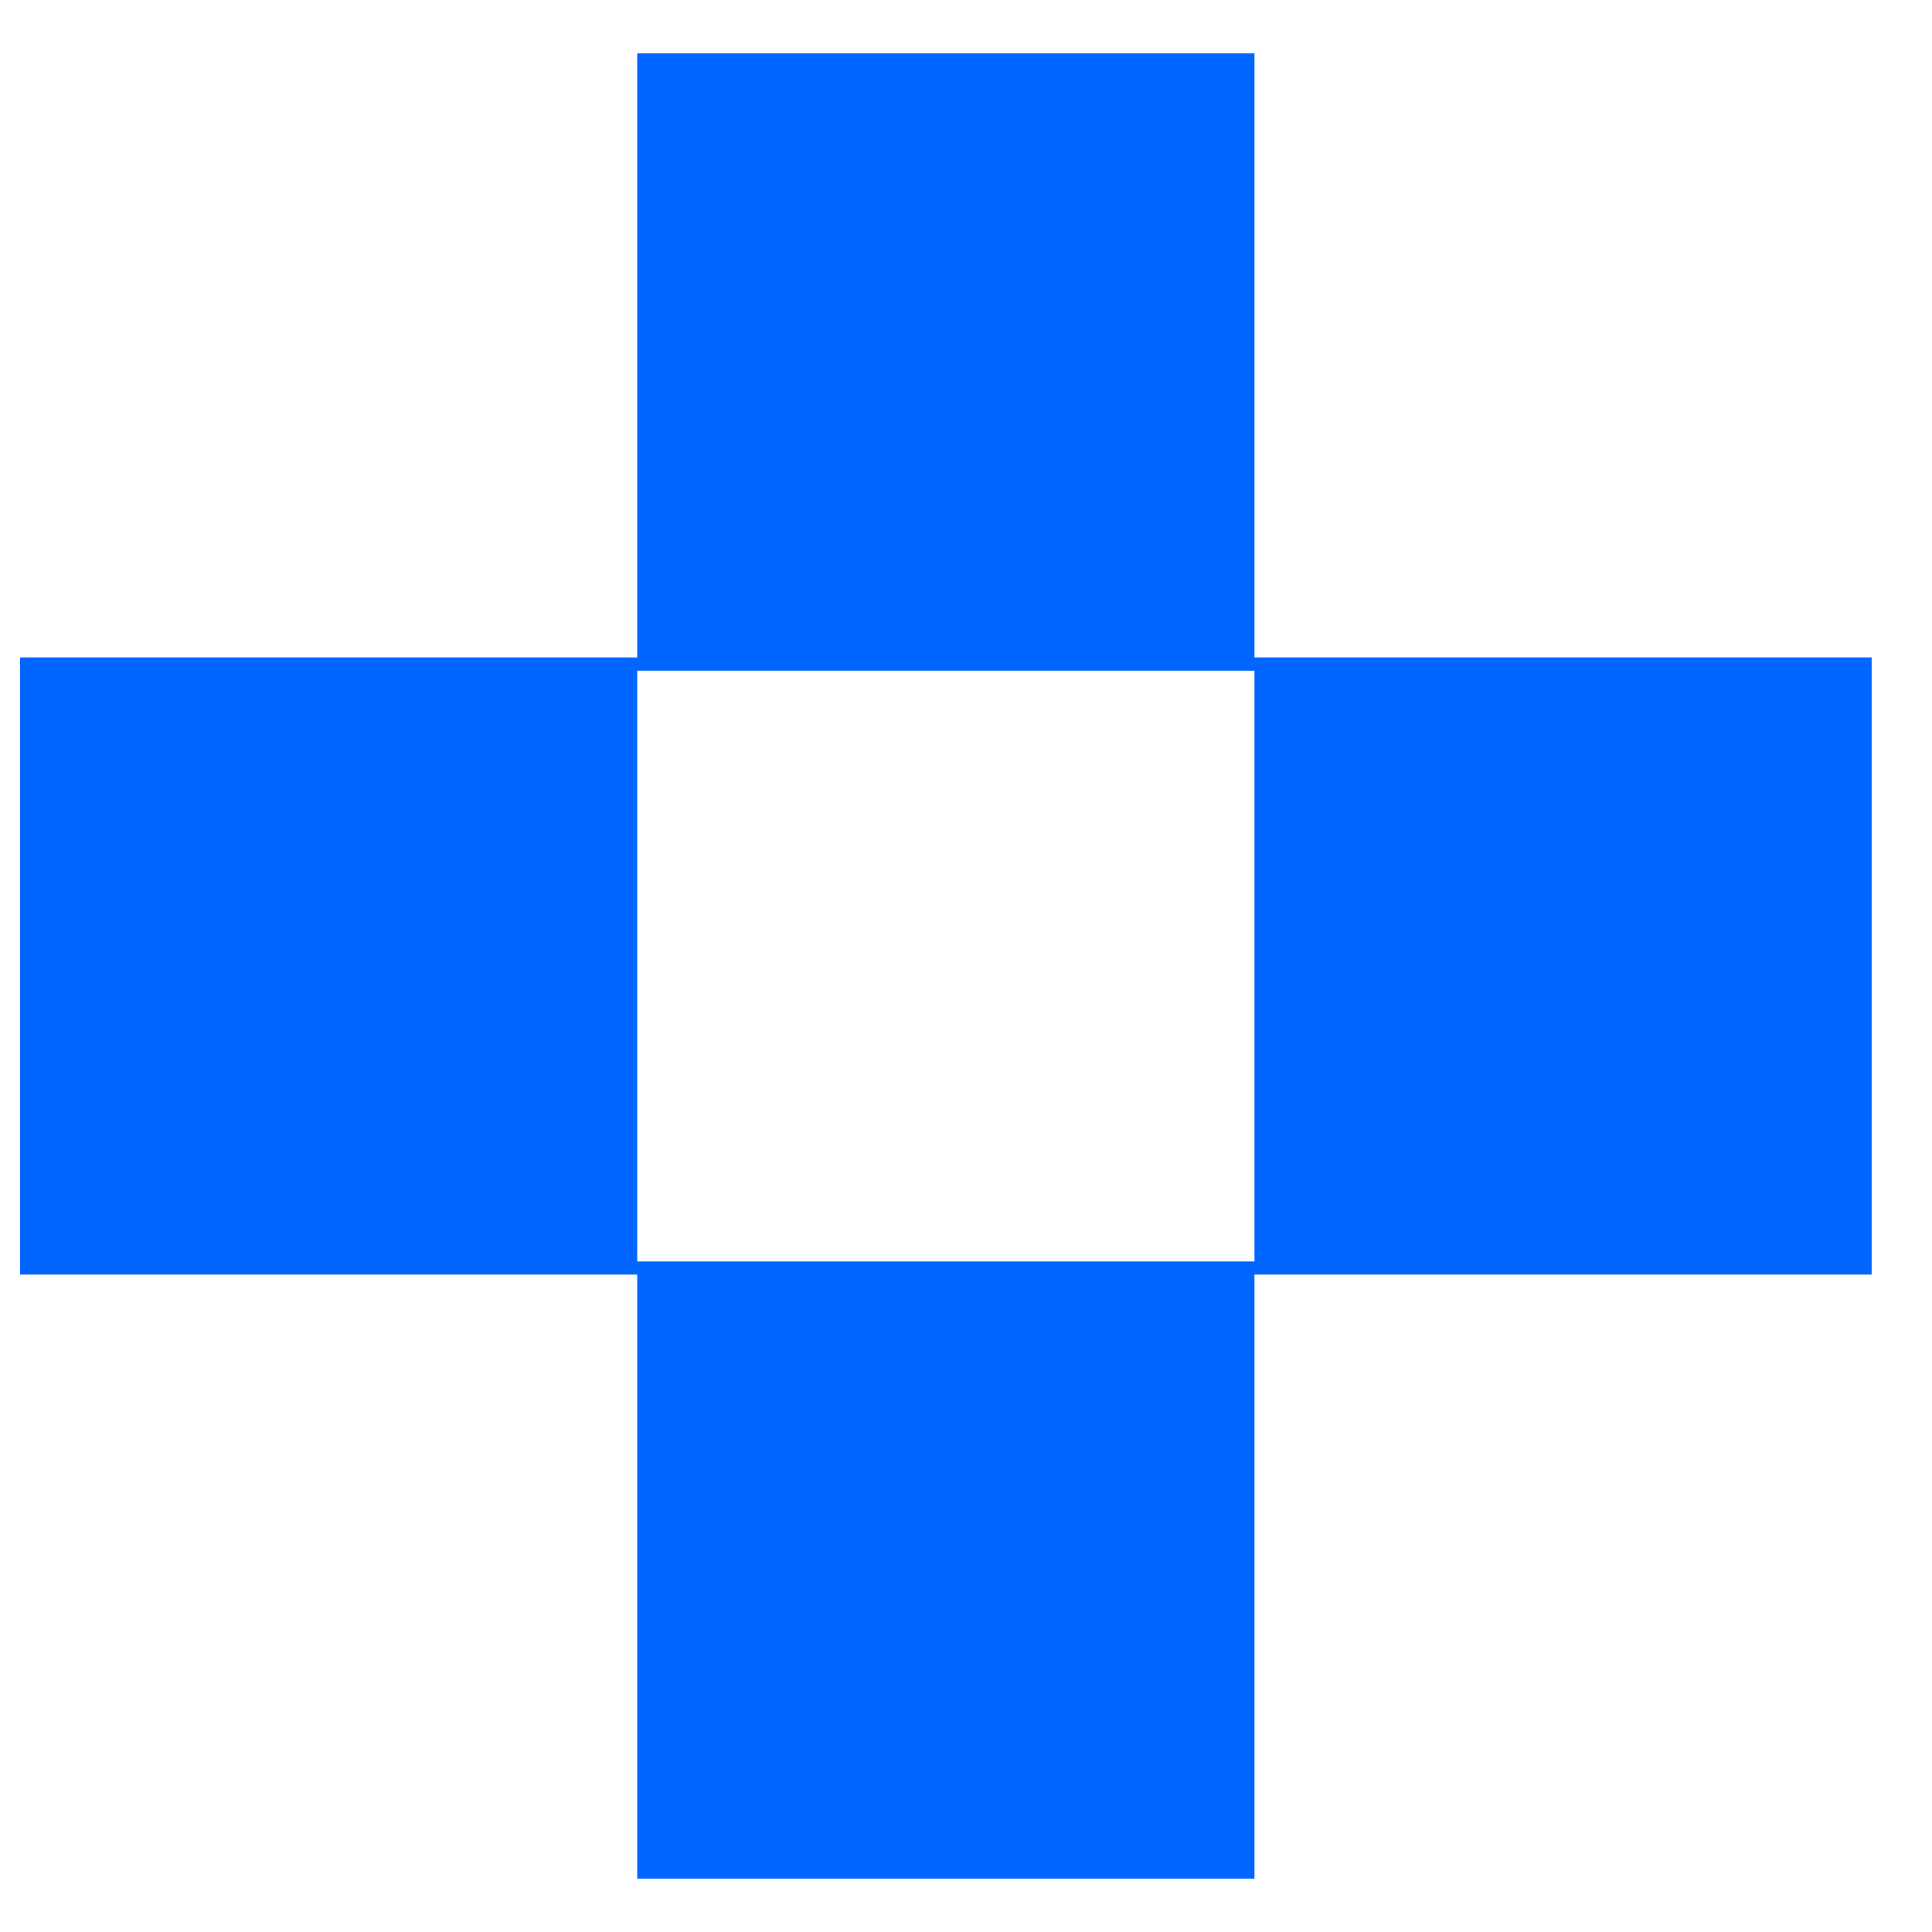 <svg width="27" height="27" viewBox="0 0 29 28" fill="none" xmlns="http://www.w3.org/2000/svg">
<path d="M18.83 9.368V0.301H9.565V9.368H0.301V18.632H9.565V27.699H18.83V18.632H28.094V9.368H18.83ZM18.83 18.435H9.565V9.567H18.83V18.435Z" fill="#0166FF"/>
</svg>
